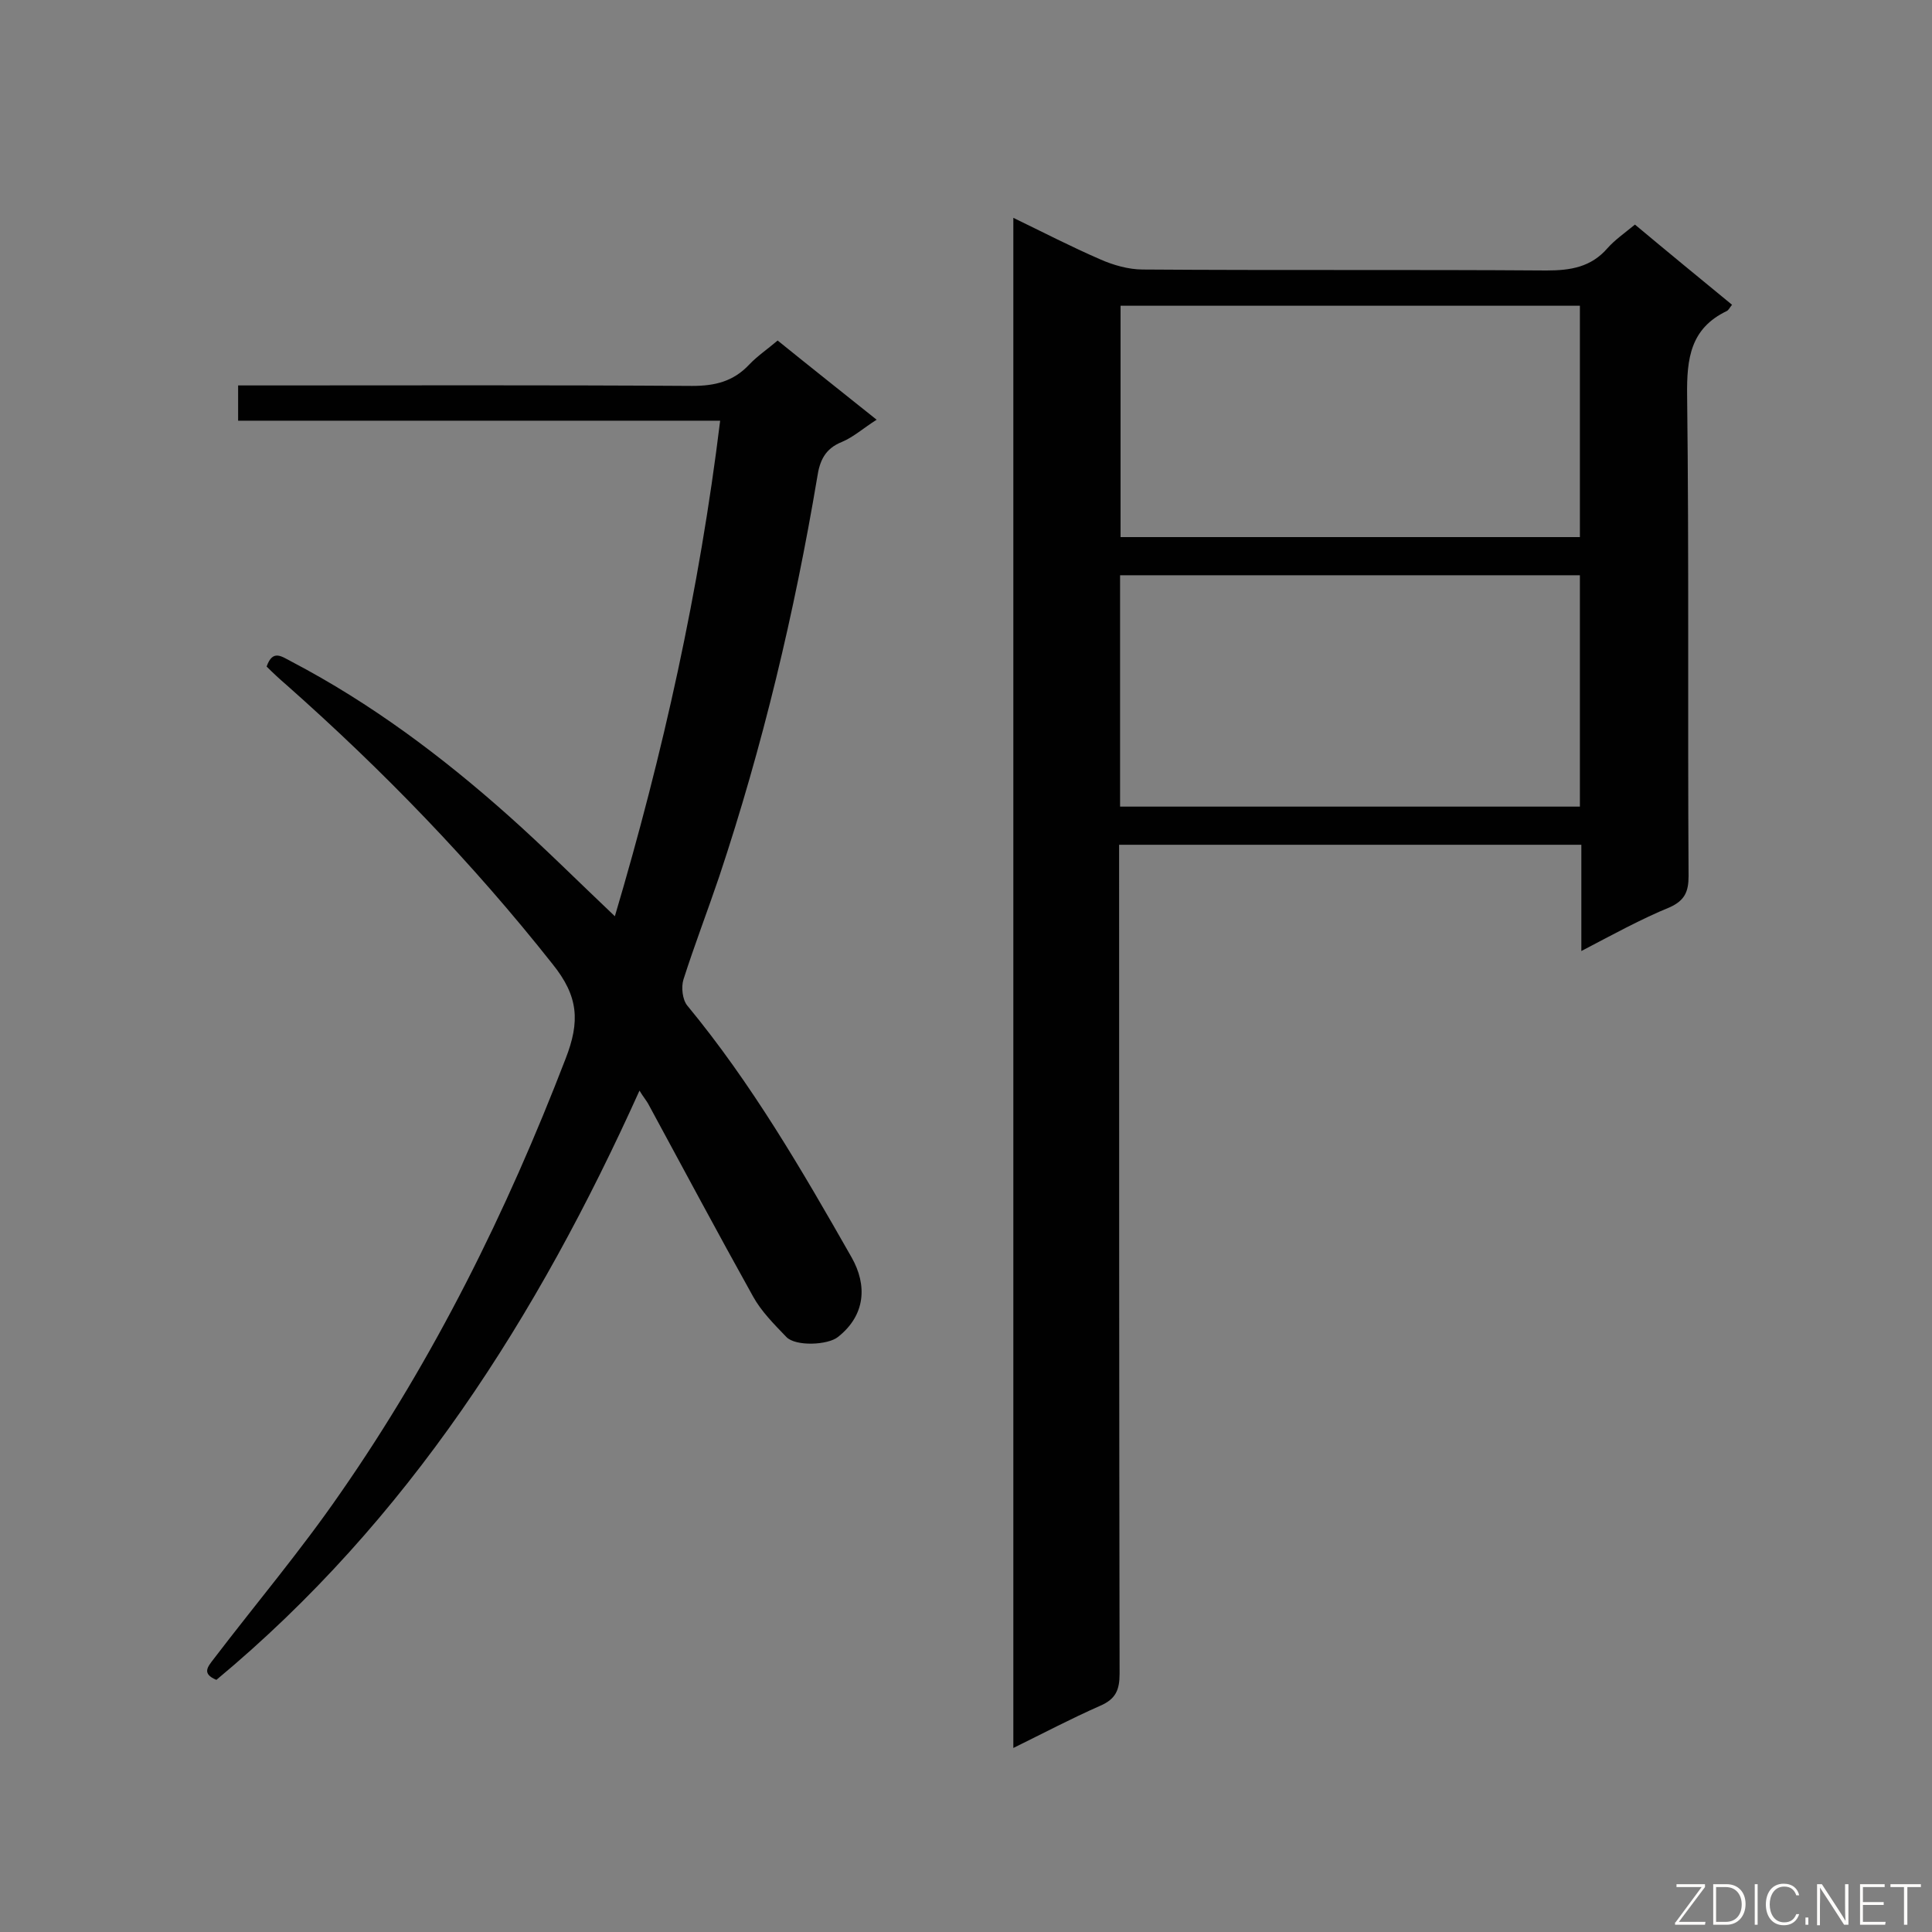 <svg enable-background="new 0 0 400 400" viewBox="0 0 400 400" xmlns="http://www.w3.org/2000/svg"><rect x="0" y="0" width="400" height="400" fill="#808080" stroke="none"/><path d="m327.4 196.9c0-7.8 0-14.7 0-22-31.8 0-63.4 0-95.7 0v4.9c0 55.6 0 111.1.1 166.7 0 3.4-.8 5.3-4.1 6.7-5.9 2.6-11.6 5.6-17.9 8.7 0-105.8 0-211 0-316.8 6.2 3 12 6 18 8.6 2.7 1.2 5.9 2.1 8.8 2.1 27.9.2 55.7 0 83.6.2 5 0 9.2-.7 12.6-4.6 1.5-1.7 3.5-3.1 5.7-4.9 6.7 5.6 13.4 11.1 20.1 16.6-.5.6-.7 1.1-1.1 1.3-7.5 3.6-8.3 9.8-8.2 17.5.4 33.2.1 66.3.3 99.5 0 3.2-.8 5-3.8 6.4-6.1 2.5-11.9 5.7-18.4 9.1zm-95.4-133.6v47.9h95.1c0-16.1 0-31.9 0-47.9-31.7 0-63.2 0-95.1 0zm-.1 103.7h95.2c0-16.2 0-32 0-47.9-31.9 0-63.5 0-95.2 0z" fill="#010101"/><path d="m55.2 138c1.3-3.7 3.2-2 5.2-1 16.4 8.6 31.1 19.6 44.9 31.9 7.3 6.5 14.3 13.5 22 20.8 10-33.7 17.5-67.5 21.8-102.6-33.3 0-66.4 0-99.8 0 0-2.5 0-4.6 0-7.3h4.7c29.8 0 59.5-.1 89.3.1 4.7 0 8.5-.9 11.8-4.4 1.7-1.8 3.8-3.2 5.9-5 6.8 5.5 13.5 10.8 20.5 16.4-2.7 1.7-4.8 3.6-7.2 4.6-3.5 1.4-4.6 3.9-5.1 7.3-4.7 28-11.3 55.7-20.3 82.7-2.4 7.1-5.1 14.1-7.4 21.3-.5 1.6-.2 4.2.8 5.4 13.3 16.1 23.7 34 34 52.1 3.3 5.8 2.9 12-2.8 16.5-2.1 1.7-8.8 2-10.7 0-2.5-2.6-5.2-5.3-6.9-8.4-7.3-13.1-14.4-26.4-21.5-39.5-.5-1-1.3-1.9-2-3.1-21.1 46.8-47.9 89-87.6 122-3.1-1.3-1.8-2.7-.5-4.4 8.7-11.4 18-22.4 26.2-34.3 19.4-27.9 34.4-58.2 46.6-89.9 3-7.7 2.7-12.9-2.7-19.6-16.6-21-35.1-40.1-55.1-57.8-1.4-1.2-2.8-2.5-4.1-3.8z" fill="#010101"/><g fill="#fcfbfa"><path d="m346.9 398 5.4-7.3h-5.2v-.6h5.9v.6l-5.4 7.2h5.5l-.1.6h-6.2v-.5z"/><path d="m354.7 390.1h2.8c2.3 0 3.9 1.6 3.9 4.1s-1.6 4.3-3.9 4.3h-2.8zm.6 7.8h2c2.2 0 3.3-1.6 3.3-3.6 0-1.8-1-3.6-3.3-3.6h-2z"/><path d="m363.9 390.1v8.4h-.6v-8.4z"/><path d="m372.5 396.3c-.4 1.3-1.4 2.3-3.2 2.3-2.4 0-3.7-1.9-3.7-4.3 0-2.3 1.2-4.3 3.7-4.3 1.8 0 2.9 1 3.2 2.4h-.6c-.4-1.1-1.1-1.8-2.5-1.8-2.1 0-3 1.9-3 3.7s.9 3.7 3 3.7c1.4 0 2.1-.7 2.5-1.7z"/><path d="m373.8 398.5v-1.5h.6v1.5z"/><path d="m376.2 398.5v-8.4h1c1.3 2 4.4 6.7 4.9 7.6-.1-1.2-.1-2.4-.1-3.8v-3.8h.7v8.4h-.9c-1.2-1.9-4.4-6.8-5-7.7.1 1.1 0 2.3 0 3.9v3.9h-.6z"/><path d="m390 394.4h-4.3v3.5h4.7l-.1.6h-5.2v-8.4h5.1v.6h-4.5v3.1h4.3z"/><path d="m394.2 390.7h-2.8v-.6h6.3v.6h-2.8v7.8h-.7z"/></g></svg>